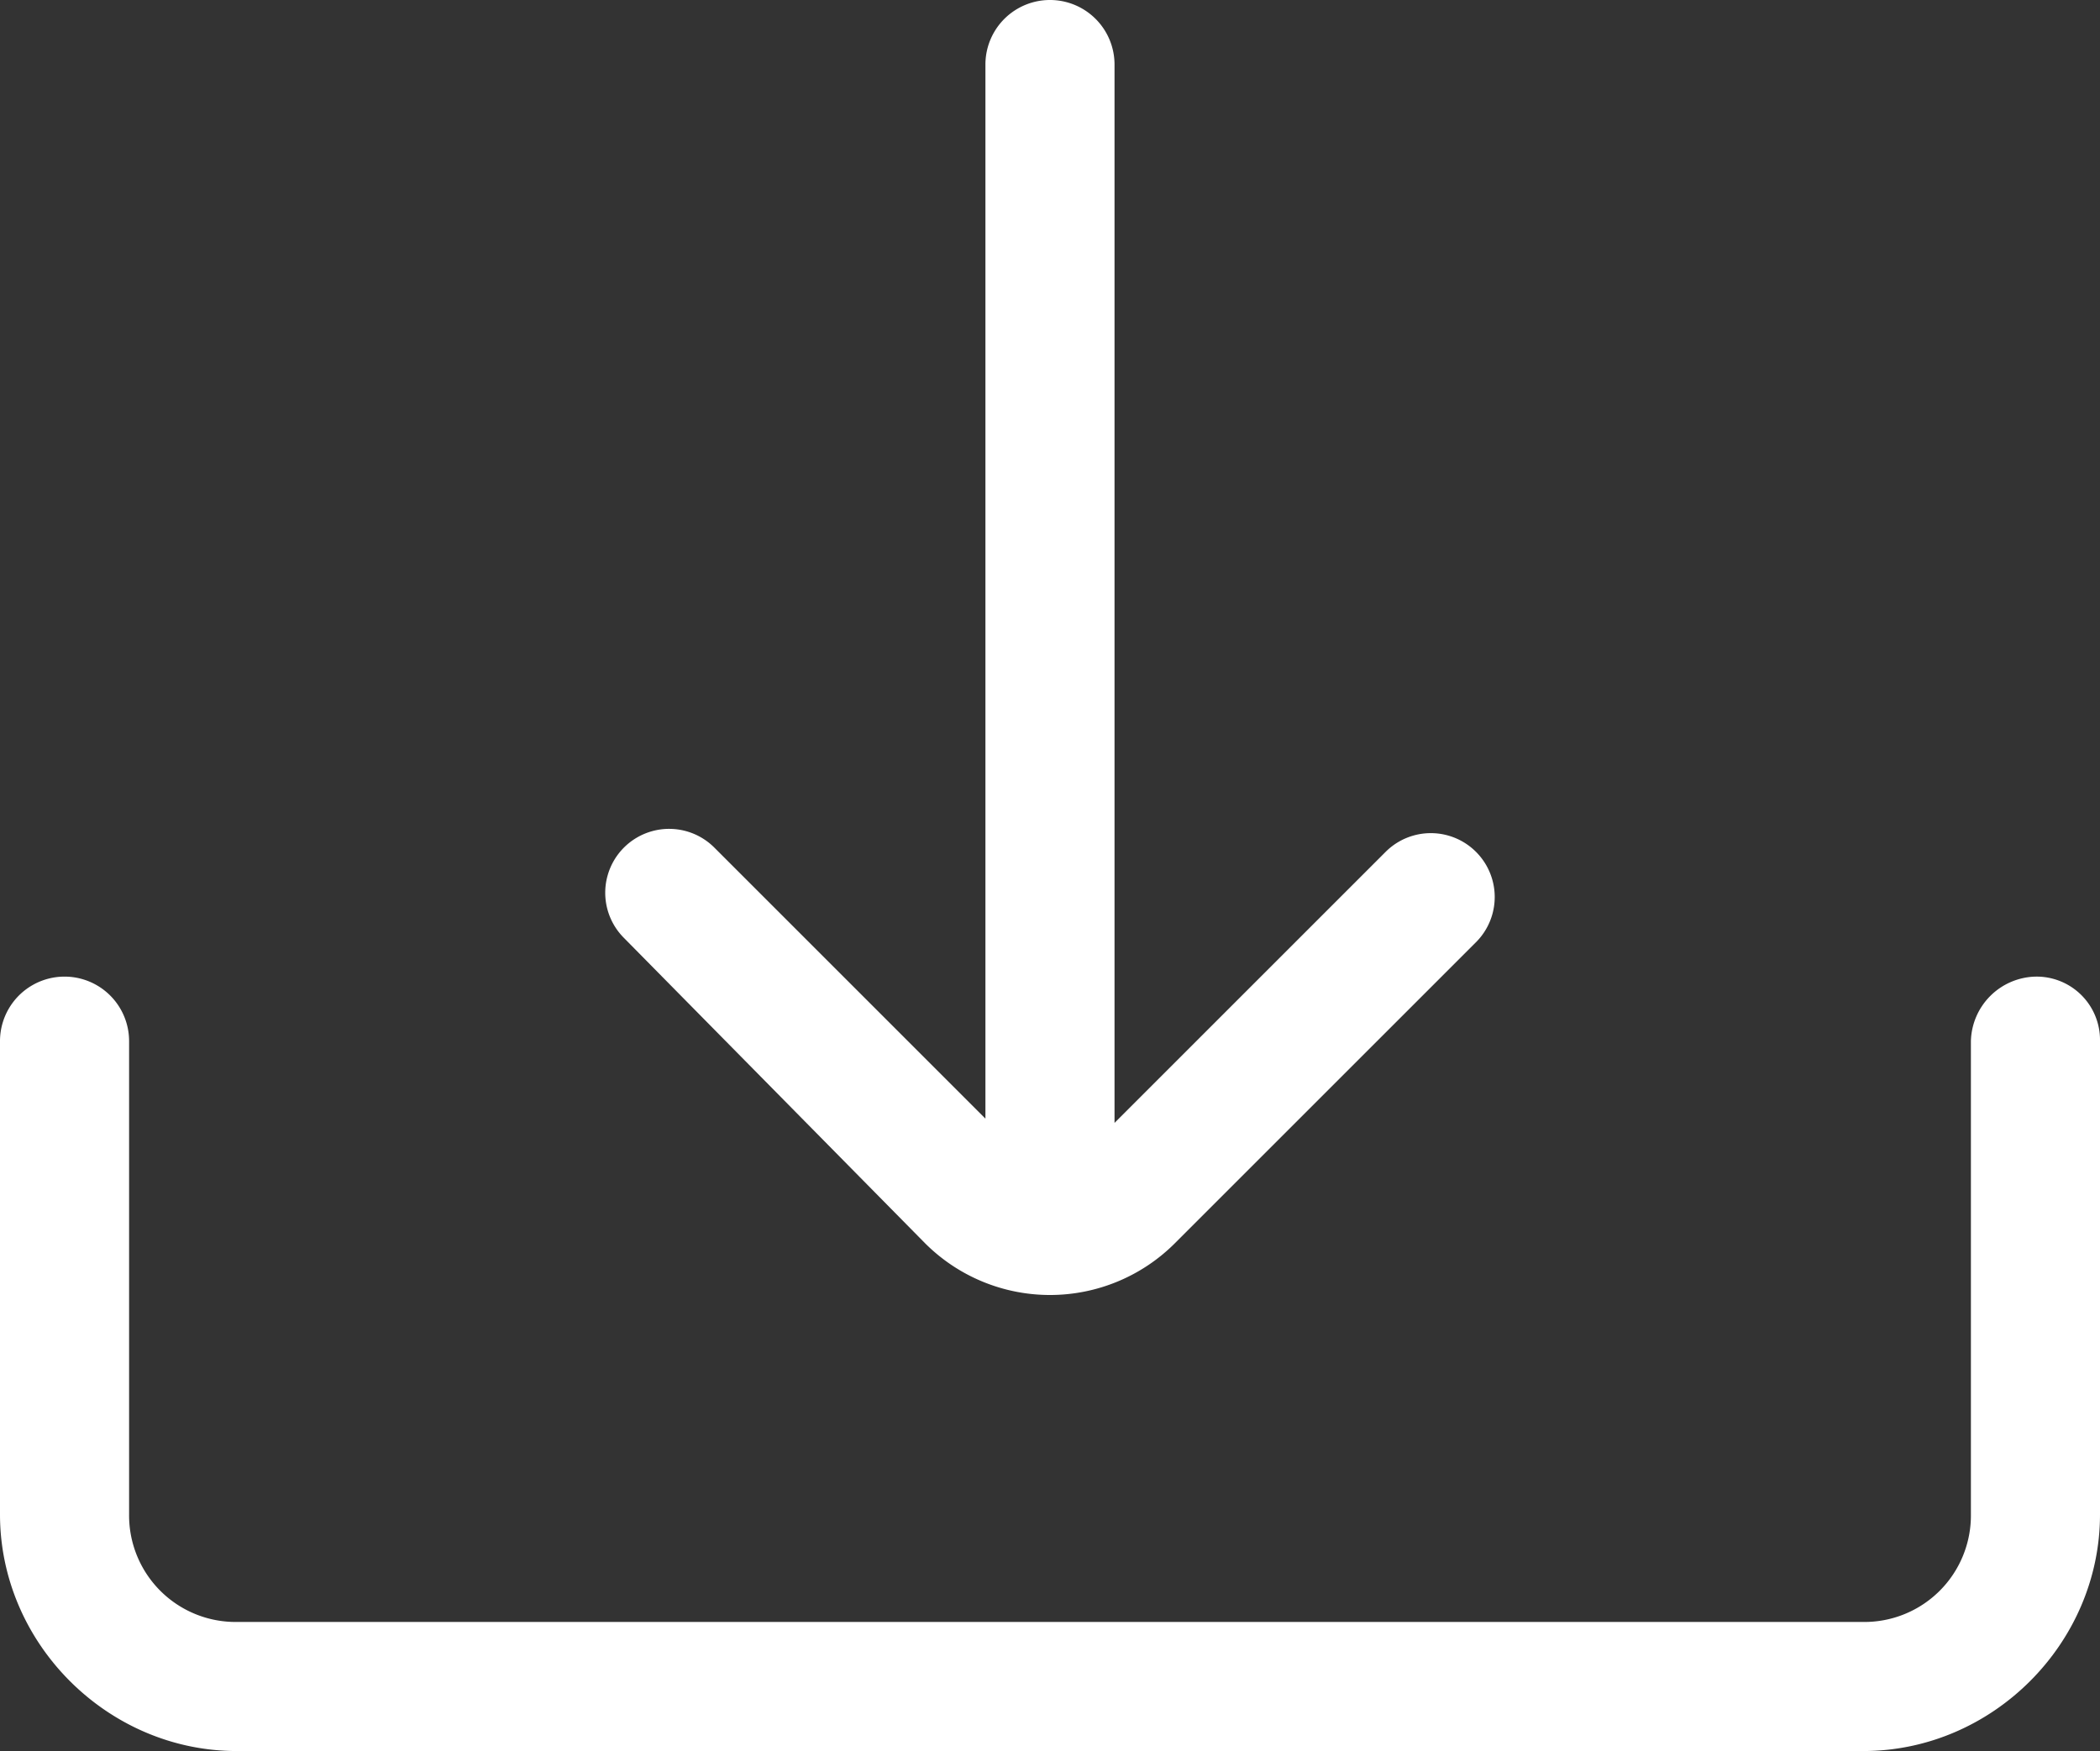 <svg xmlns="http://www.w3.org/2000/svg" width="427" height="356.125" viewBox="0 0 427 356.125">
  <rect x="0" y="0" width="427" height="356.125" fill="#333333" stroke="none"/>
  <g id="noun-download-1049234" transform="translate(-139.12 -92.75)">
    <path id="Path_1" data-name="Path 1" d="M566.12,304.5v96.25c0,26.25-21.875,48.125-48.125,48.125H187.245c-26.25,0-48.125-21.875-48.125-48.125V304.5a13.125,13.125,0,0,1,26.25,0v96.25a21.663,21.663,0,0,0,21.875,21.875h330.75A21.663,21.663,0,0,0,539.87,400.75V304.5a13.457,13.457,0,0,1,13.125-13.125A12.886,12.886,0,0,1,566.12,304.5ZM327.24,345.625a35.911,35.911,0,0,0,50.75,0l61.25-61.25A12.993,12.993,0,0,0,420.865,266L365.74,321.125V105.875a13.125,13.125,0,0,0-26.25,0v214.38L284.365,265.13a12.993,12.993,0,0,0-18.375,18.375Z" fill="#fff"/>
  </g>
</svg>
